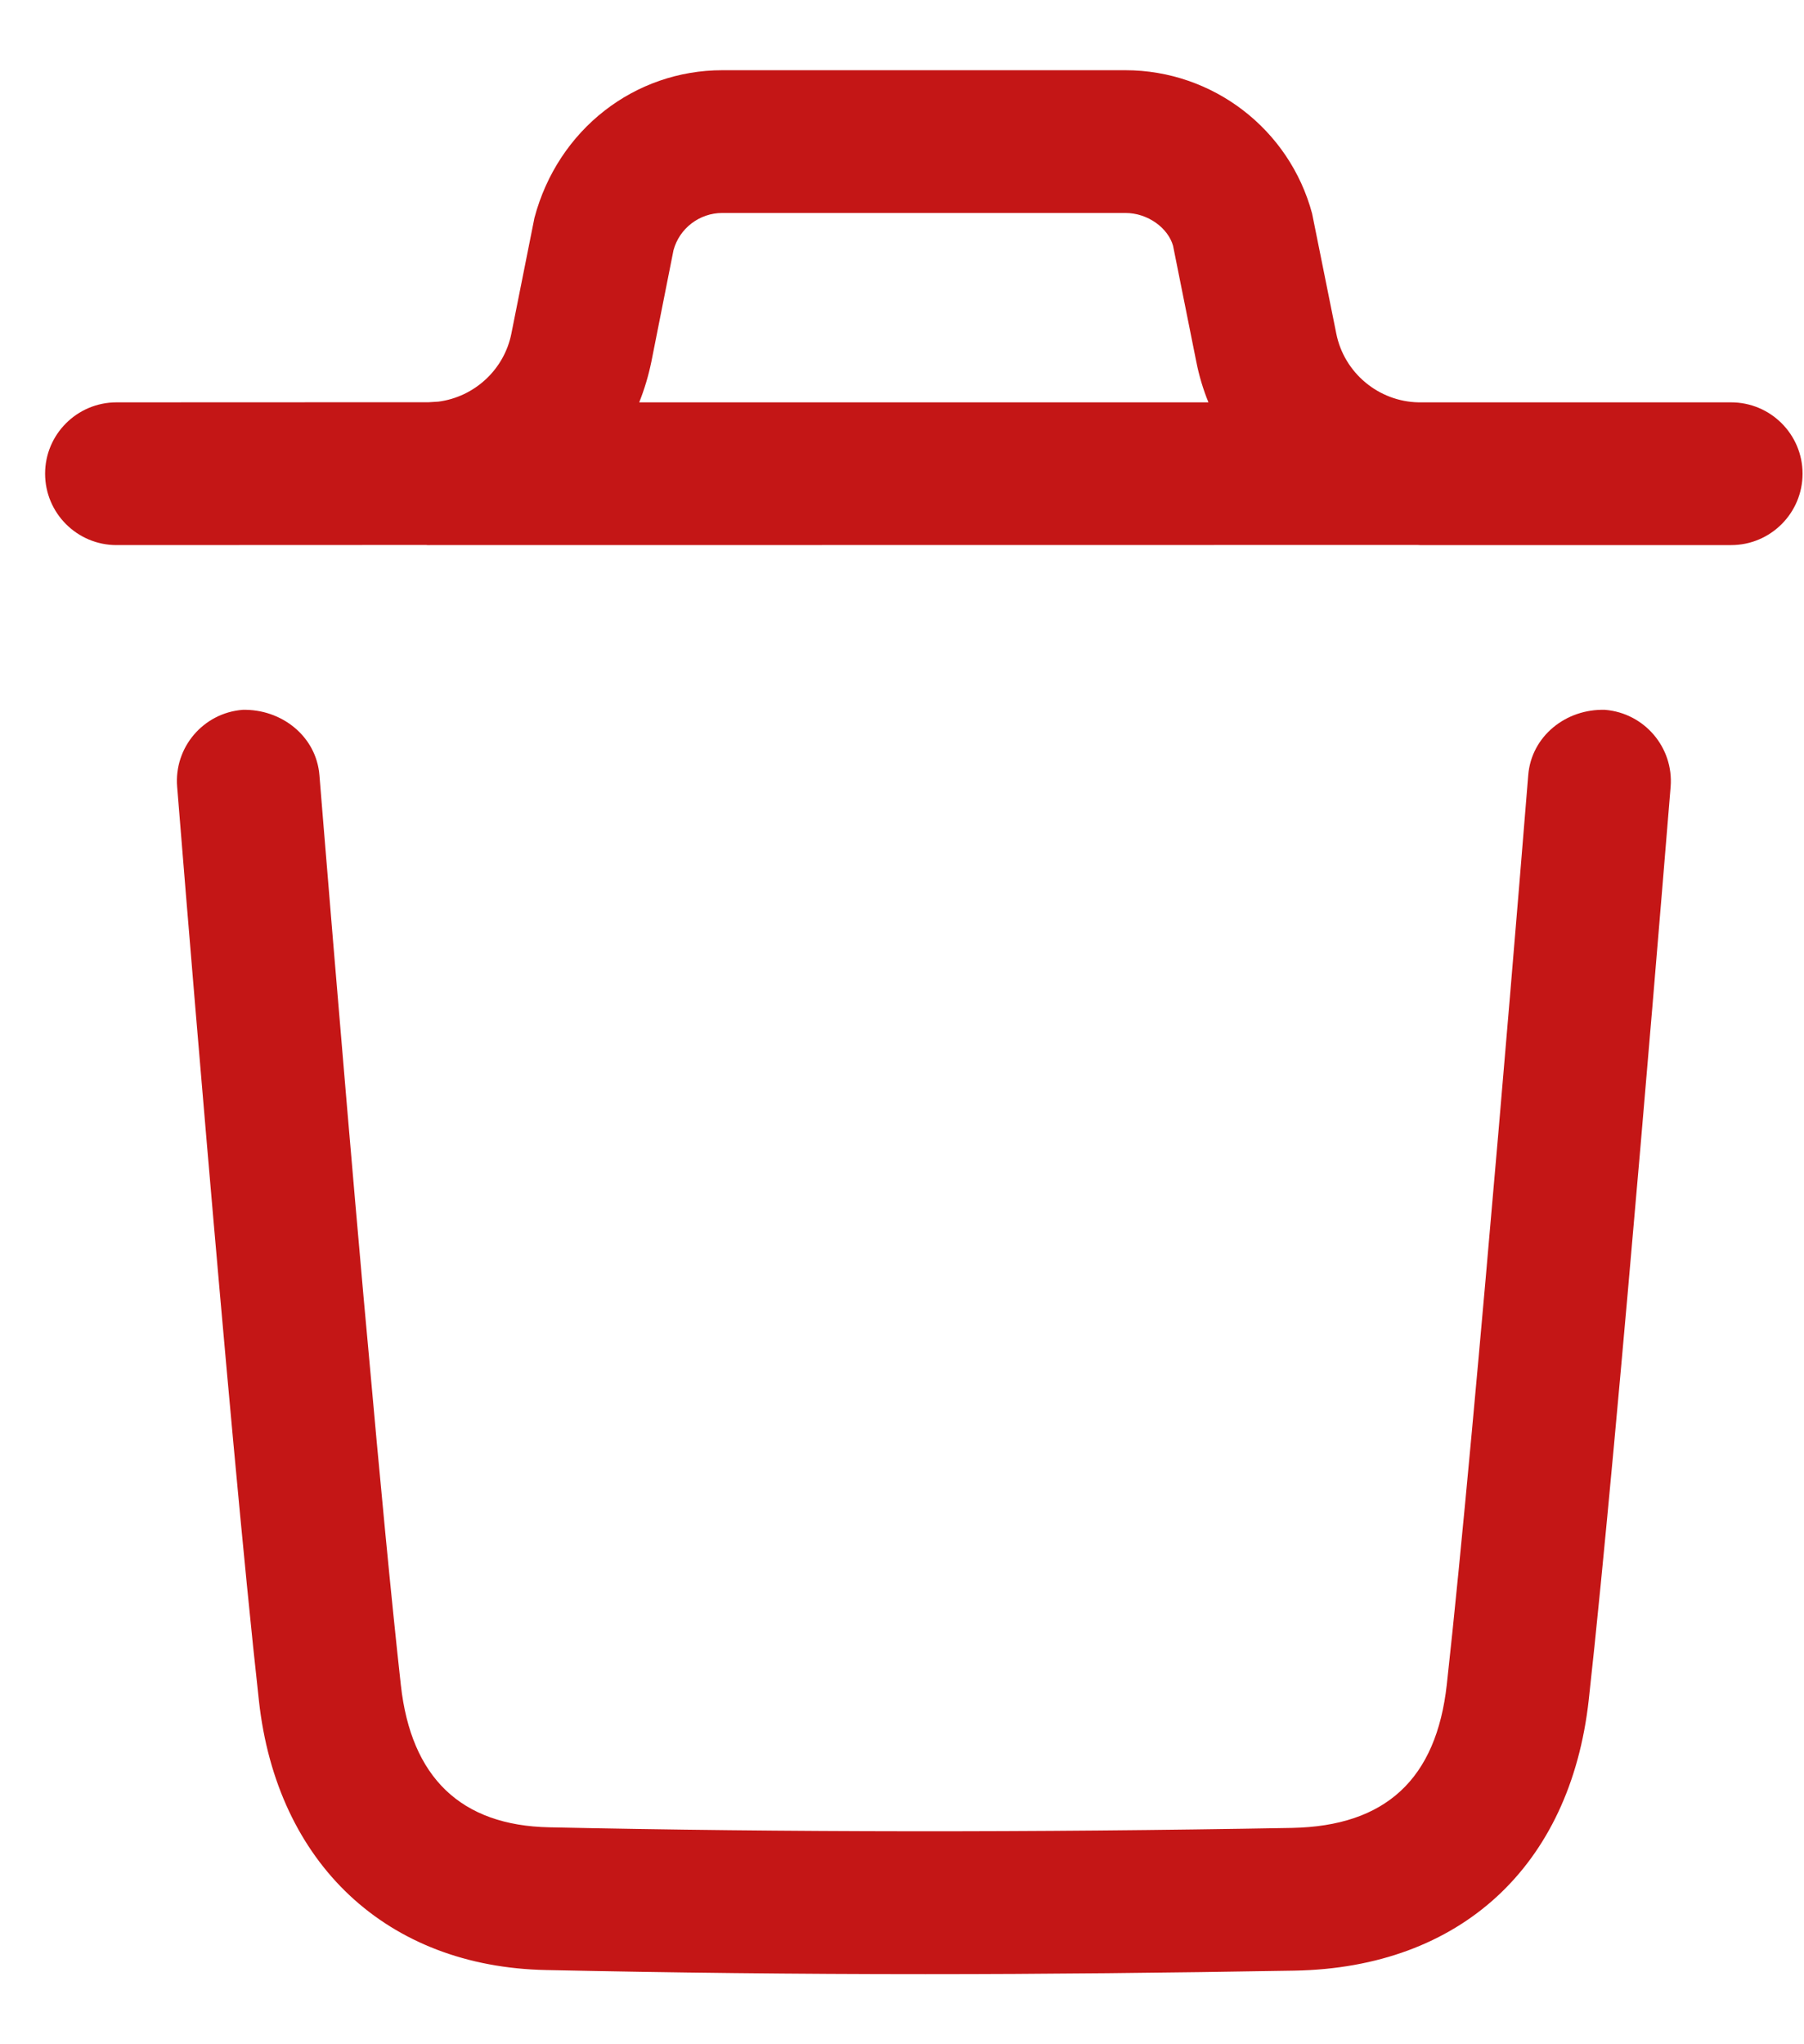 <svg width="15" height="17" viewBox="0 0 15 17" fill="none" xmlns="http://www.w3.org/2000/svg">
<path fill-rule="evenodd" clip-rule="evenodd" d="M13.346 5.903C13.673 5.93 13.917 6.216 13.891 6.543C13.886 6.597 13.457 11.91 13.21 14.138C13.056 15.521 12.143 16.363 10.764 16.388C9.708 16.406 8.69 16.417 7.695 16.417C6.623 16.417 5.577 16.405 4.542 16.383C3.218 16.357 2.302 15.499 2.153 14.144C1.903 11.895 1.477 6.596 1.473 6.543C1.446 6.216 1.69 5.929 2.017 5.903C2.339 5.895 2.63 6.121 2.656 6.447C2.659 6.482 2.833 8.646 3.023 10.787L3.062 11.214C3.157 12.278 3.254 13.301 3.333 14.013C3.418 14.783 3.833 15.181 4.567 15.196C6.546 15.238 8.565 15.24 10.742 15.201C11.521 15.186 11.943 14.796 12.03 14.008C12.275 11.796 12.703 6.501 12.707 6.447C12.733 6.121 13.022 5.893 13.346 5.903ZM9.357 0.584C10.084 0.584 10.722 1.074 10.91 1.776L11.111 2.774C11.176 3.101 11.463 3.34 11.796 3.346L14.394 3.346C14.722 3.346 14.988 3.612 14.988 3.939C14.988 4.267 14.722 4.533 14.394 4.533L11.819 4.533C11.815 4.533 11.811 4.533 11.807 4.533L11.788 4.532L3.575 4.533C3.568 4.533 3.562 4.533 3.555 4.533L3.543 4.532L0.969 4.533C0.641 4.533 0.375 4.267 0.375 3.939C0.375 3.612 0.641 3.346 0.969 3.346L3.566 3.345L3.646 3.34C3.944 3.301 4.192 3.075 4.252 2.774L4.444 1.811C4.64 1.074 5.279 0.584 6.006 0.584H9.357ZM9.357 1.771H6.006C5.816 1.771 5.649 1.899 5.6 2.081L5.416 3.008C5.392 3.125 5.358 3.238 5.315 3.346H10.048C10.004 3.238 9.97 3.125 9.947 3.008L9.754 2.045C9.714 1.899 9.547 1.771 9.357 1.771Z" fill="#C41616"/>
</svg>
